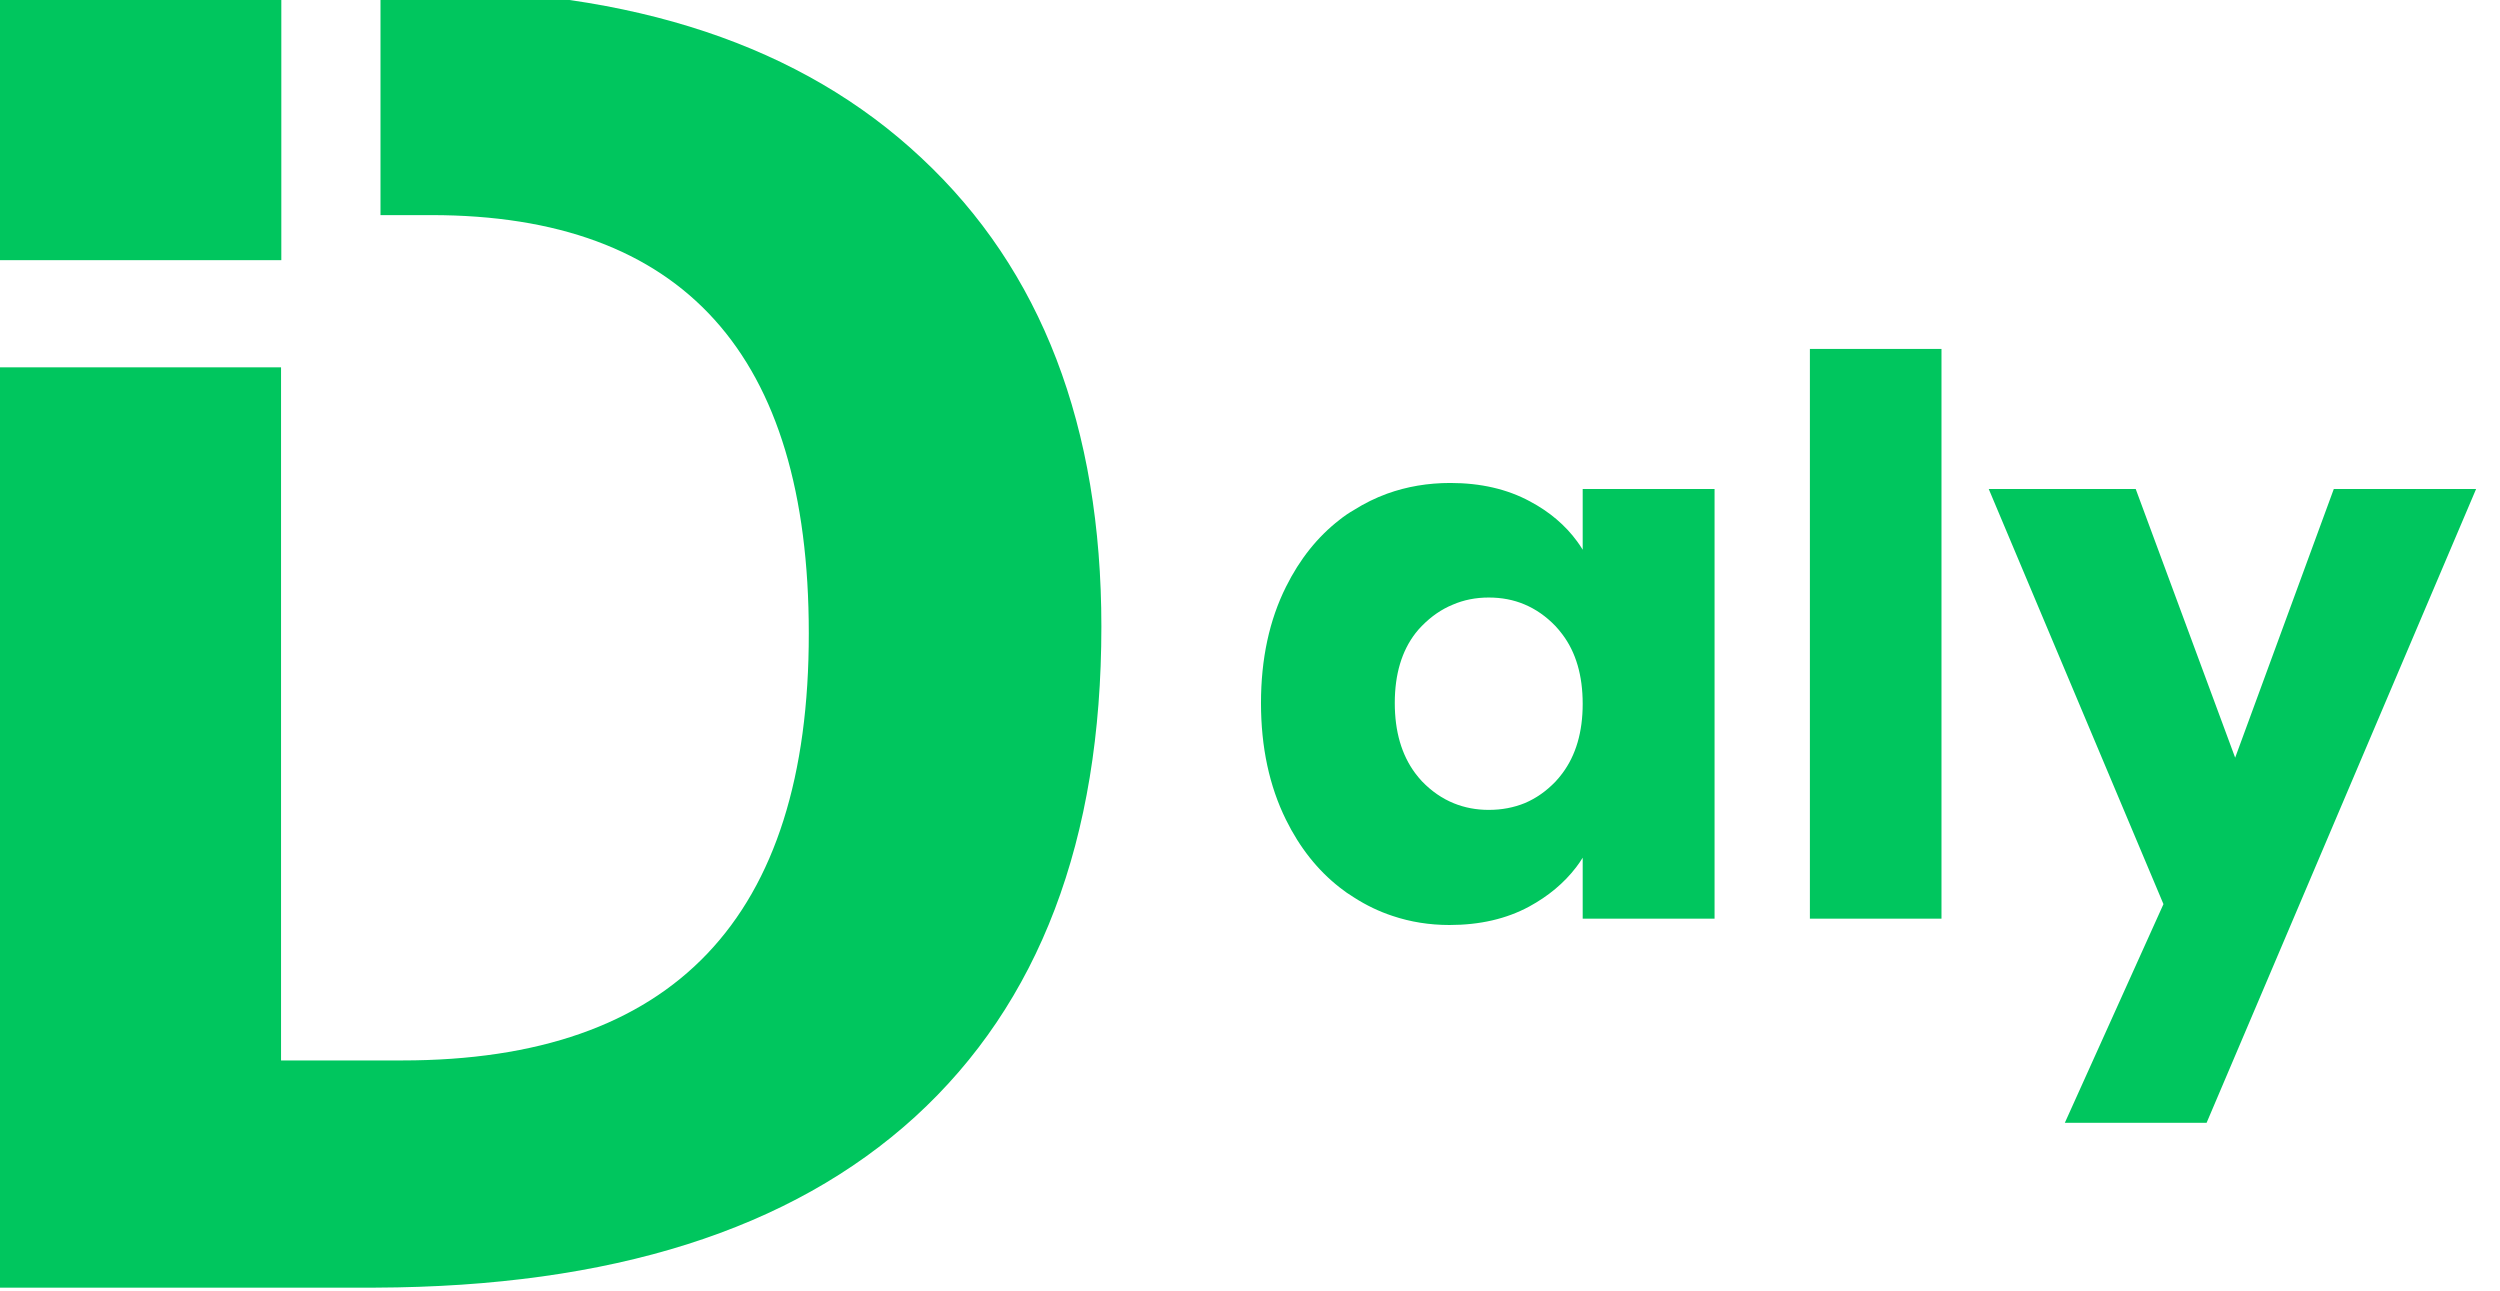 <svg width="91" height="47" viewBox="0 0 91 47" fill="none" xmlns="http://www.w3.org/2000/svg" xmlns:xlink="http://www.w3.org/1999/xlink">
	<desc>
			Created with Pixso.
	</desc>
	<defs/>
	<path id="Vector" d="M0 13.37L10.23 13.37L10.23 38.6L14.64 38.6C24.51 38.6 29.45 33.42 29.44 23.05C29.44 12.9 24.86 7.83 15.7 7.83L13.85 7.83L13.85 -0.38L15.17 -0.38C23.05 -0.38 29.18 1.66 33.54 5.75C37.91 9.83 40.09 15.52 40.09 22.81C40.09 30.58 37.83 36.52 33.31 40.65C28.79 44.77 22.24 46.84 13.67 46.87L0 46.87L0 13.37Z" fill="#00C65E" fill-opacity="1" fill-rule="nonzero"/>
	<path id="Vector" d="M0 -0.38L10.24 -0.38L10.24 9.47L0 9.47L0 -0.38Z" fill="#00C65E" fill-opacity="1" fill-rule="evenodd"/>
	<path id="left / H3" d="M70.67 33.44L70.67 12.7L65.88 12.7L65.88 33.44L70.67 33.44ZM46.81 21.36Q45.9 23.18 45.9 25.59Q45.9 28 46.81 29.84Q47.56 31.36 48.76 32.3Q49.01 32.5 49.29 32.67Q49.96 33.1 50.69 33.34Q51.67 33.67 52.76 33.67Q54.42 33.67 55.66 33Q56.71 32.43 57.37 31.57Q57.5 31.4 57.61 31.22L57.61 33.44L62.41 33.44L62.41 17.8L57.61 17.8L57.61 20.01Q57.52 19.86 57.41 19.71Q56.76 18.82 55.69 18.25Q54.45 17.58 52.79 17.58Q51.57 17.58 50.49 17.97Q49.86 18.2 49.29 18.56Q49.01 18.72 48.76 18.92Q47.56 19.85 46.81 21.36ZM80.32 40.87L90.13 17.8L84.95 17.8L81.36 27.58L77.74 17.8L72.39 17.8L78.75 32.91L75.16 40.87L80.32 40.87ZM56.87 23.09Q57.61 24.07 57.61 25.62Q57.61 27.16 56.87 28.15Q56.75 28.31 56.62 28.45Q56.12 28.97 55.51 29.23Q54.9 29.48 54.19 29.48Q53.51 29.48 52.92 29.24Q52.28 28.98 51.76 28.44Q51.63 28.3 51.51 28.14Q50.77 27.14 50.77 25.59Q50.77 24.02 51.53 23.04Q51.64 22.9 51.76 22.78Q52.27 22.26 52.88 22.01Q53.48 21.75 54.19 21.75Q54.9 21.75 55.49 22Q56.11 22.26 56.62 22.79Q56.75 22.93 56.87 23.09Z" fill="#00C65E" fill-opacity="1" fill-rule="evenodd"/>
</svg>
